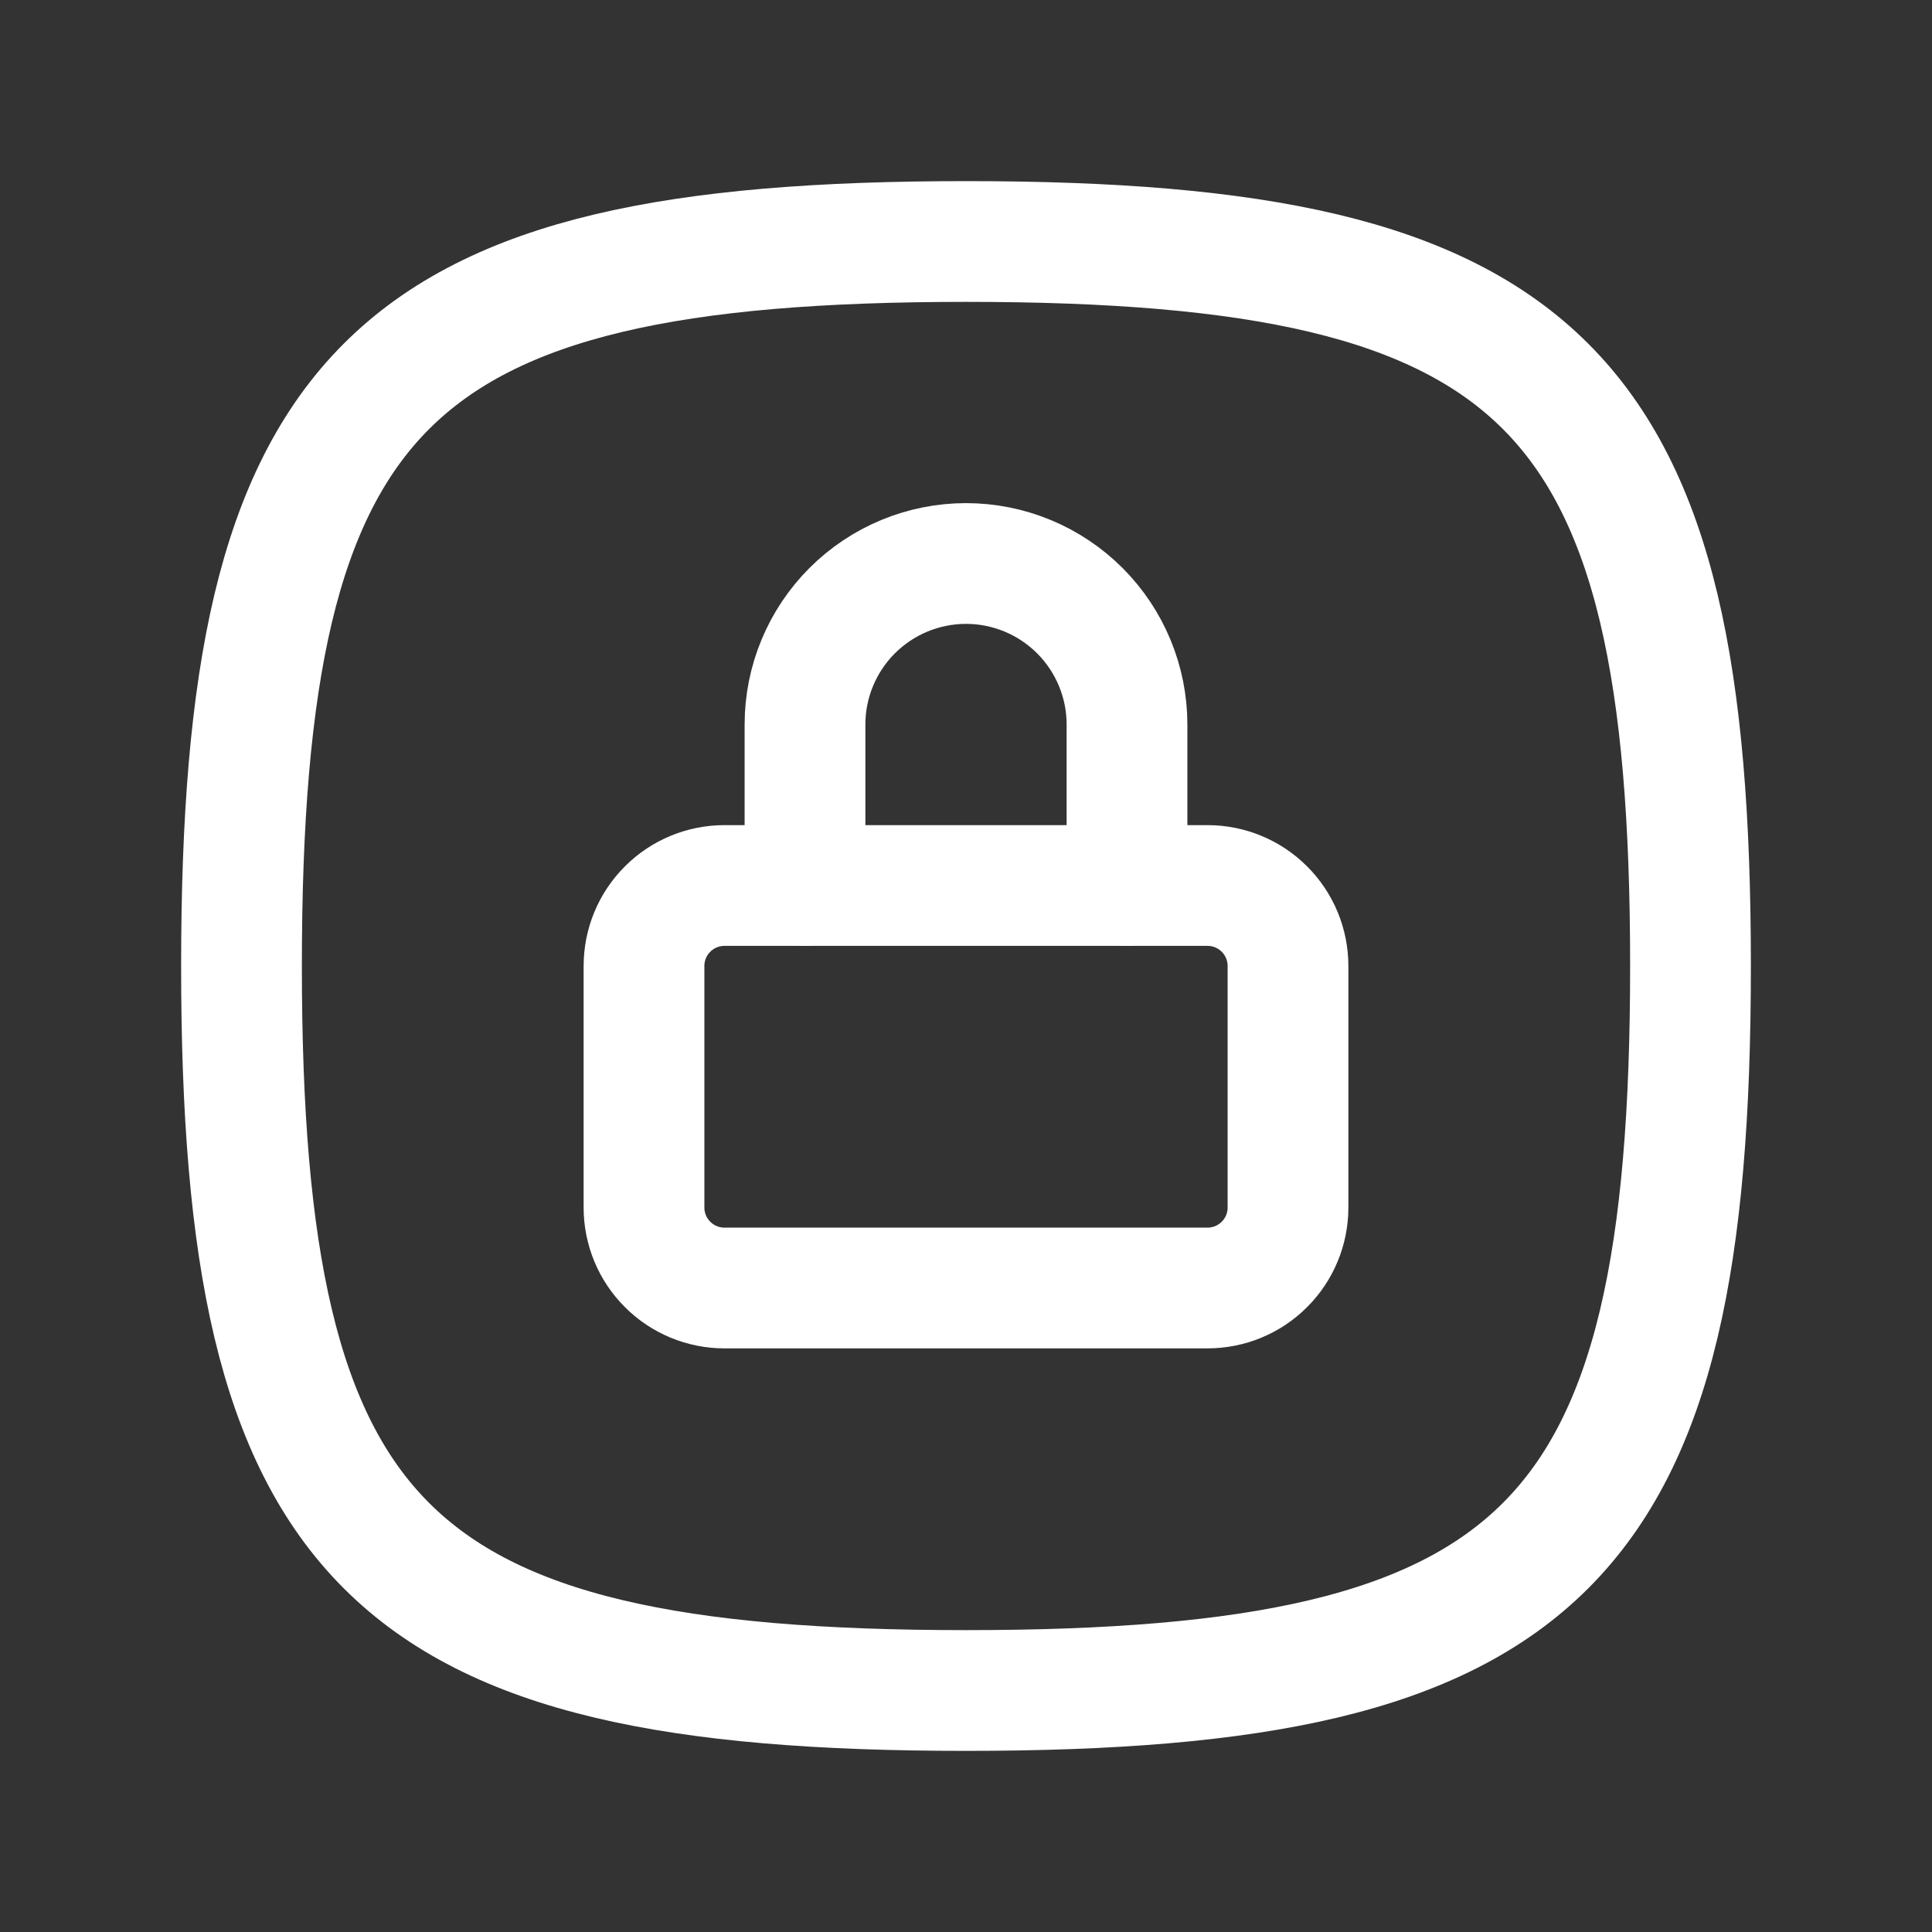 <svg width="24" height="24" viewBox="0 0 24 24" fill="none" xmlns="http://www.w3.org/2000/svg">
<rect x="0" y="0" width="24" height="24" fill="#333333" stroke="none"/>
<g clip-path="url(#clip0_538_3968)">
<path d="M12 3C19.2 3 21 4.8 21 12C21 19.2 19.2 21 12 21C4.8 21 3 19.2 3 12C3 4.8 4.8 3 12 3Z" stroke="white" stroke-width="1.5" stroke-linecap="round" stroke-linejoin="round"/>
<path d="M8 12C8 11.735 8.105 11.48 8.293 11.293C8.48 11.105 8.735 11 9 11H15C15.265 11 15.52 11.105 15.707 11.293C15.895 11.48 16 11.735 16 12V15C16 15.265 15.895 15.52 15.707 15.707C15.52 15.895 15.265 16 15 16H9C8.735 16 8.48 15.895 8.293 15.707C8.105 15.52 8 15.265 8 15V12Z" stroke="white" stroke-width="1.5" stroke-linecap="round" stroke-linejoin="round"/>
<path d="M10 11V9C10 8.47 10.211 7.961 10.586 7.586C10.961 7.211 11.47 7 12 7C12.53 7 13.039 7.211 13.414 7.586C13.789 7.961 14 8.47 14 9V11" stroke="white" stroke-width="1.5" stroke-linecap="round" stroke-linejoin="round"/>
</g>
<defs>
<clipPath id="clip0_538_3968">
<rect width="24" height="24" fill="white"/>
</clipPath>
</defs>
</svg>
